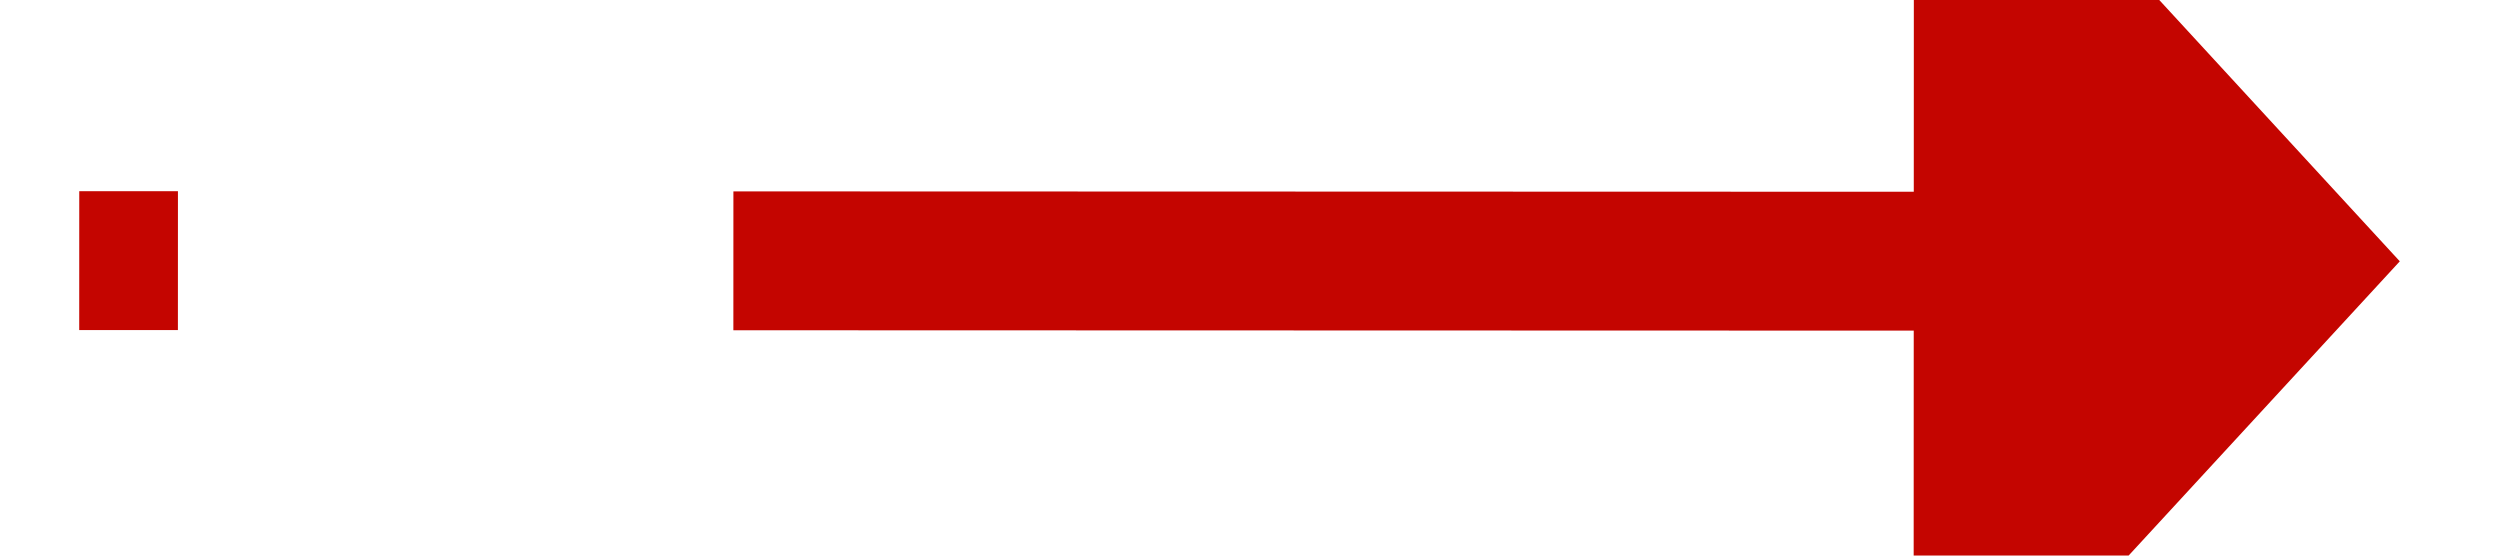 ﻿<?xml version="1.0" encoding="utf-8"?>
<svg version="1.1" xmlns:xlink="http://www.w3.org/1999/xlink" width="36px" height="8px" viewBox="378 500  36 8" xmlns="http://www.w3.org/2000/svg">
  <g transform="matrix(-0.628 -0.778 0.778 -0.628 252.739 1128.747 )">
    <path d="M 389.77 512.332  L 407 491  " stroke-width="2" stroke-dasharray="18,8" stroke="#c40500" fill="none" />
    <path d="M 384.486 506.779  L 386 517  L 396.311 516.33  L 384.486 506.779  Z " fill-rule="nonzero" fill="#c40500" stroke="none" />
  </g>
</svg>